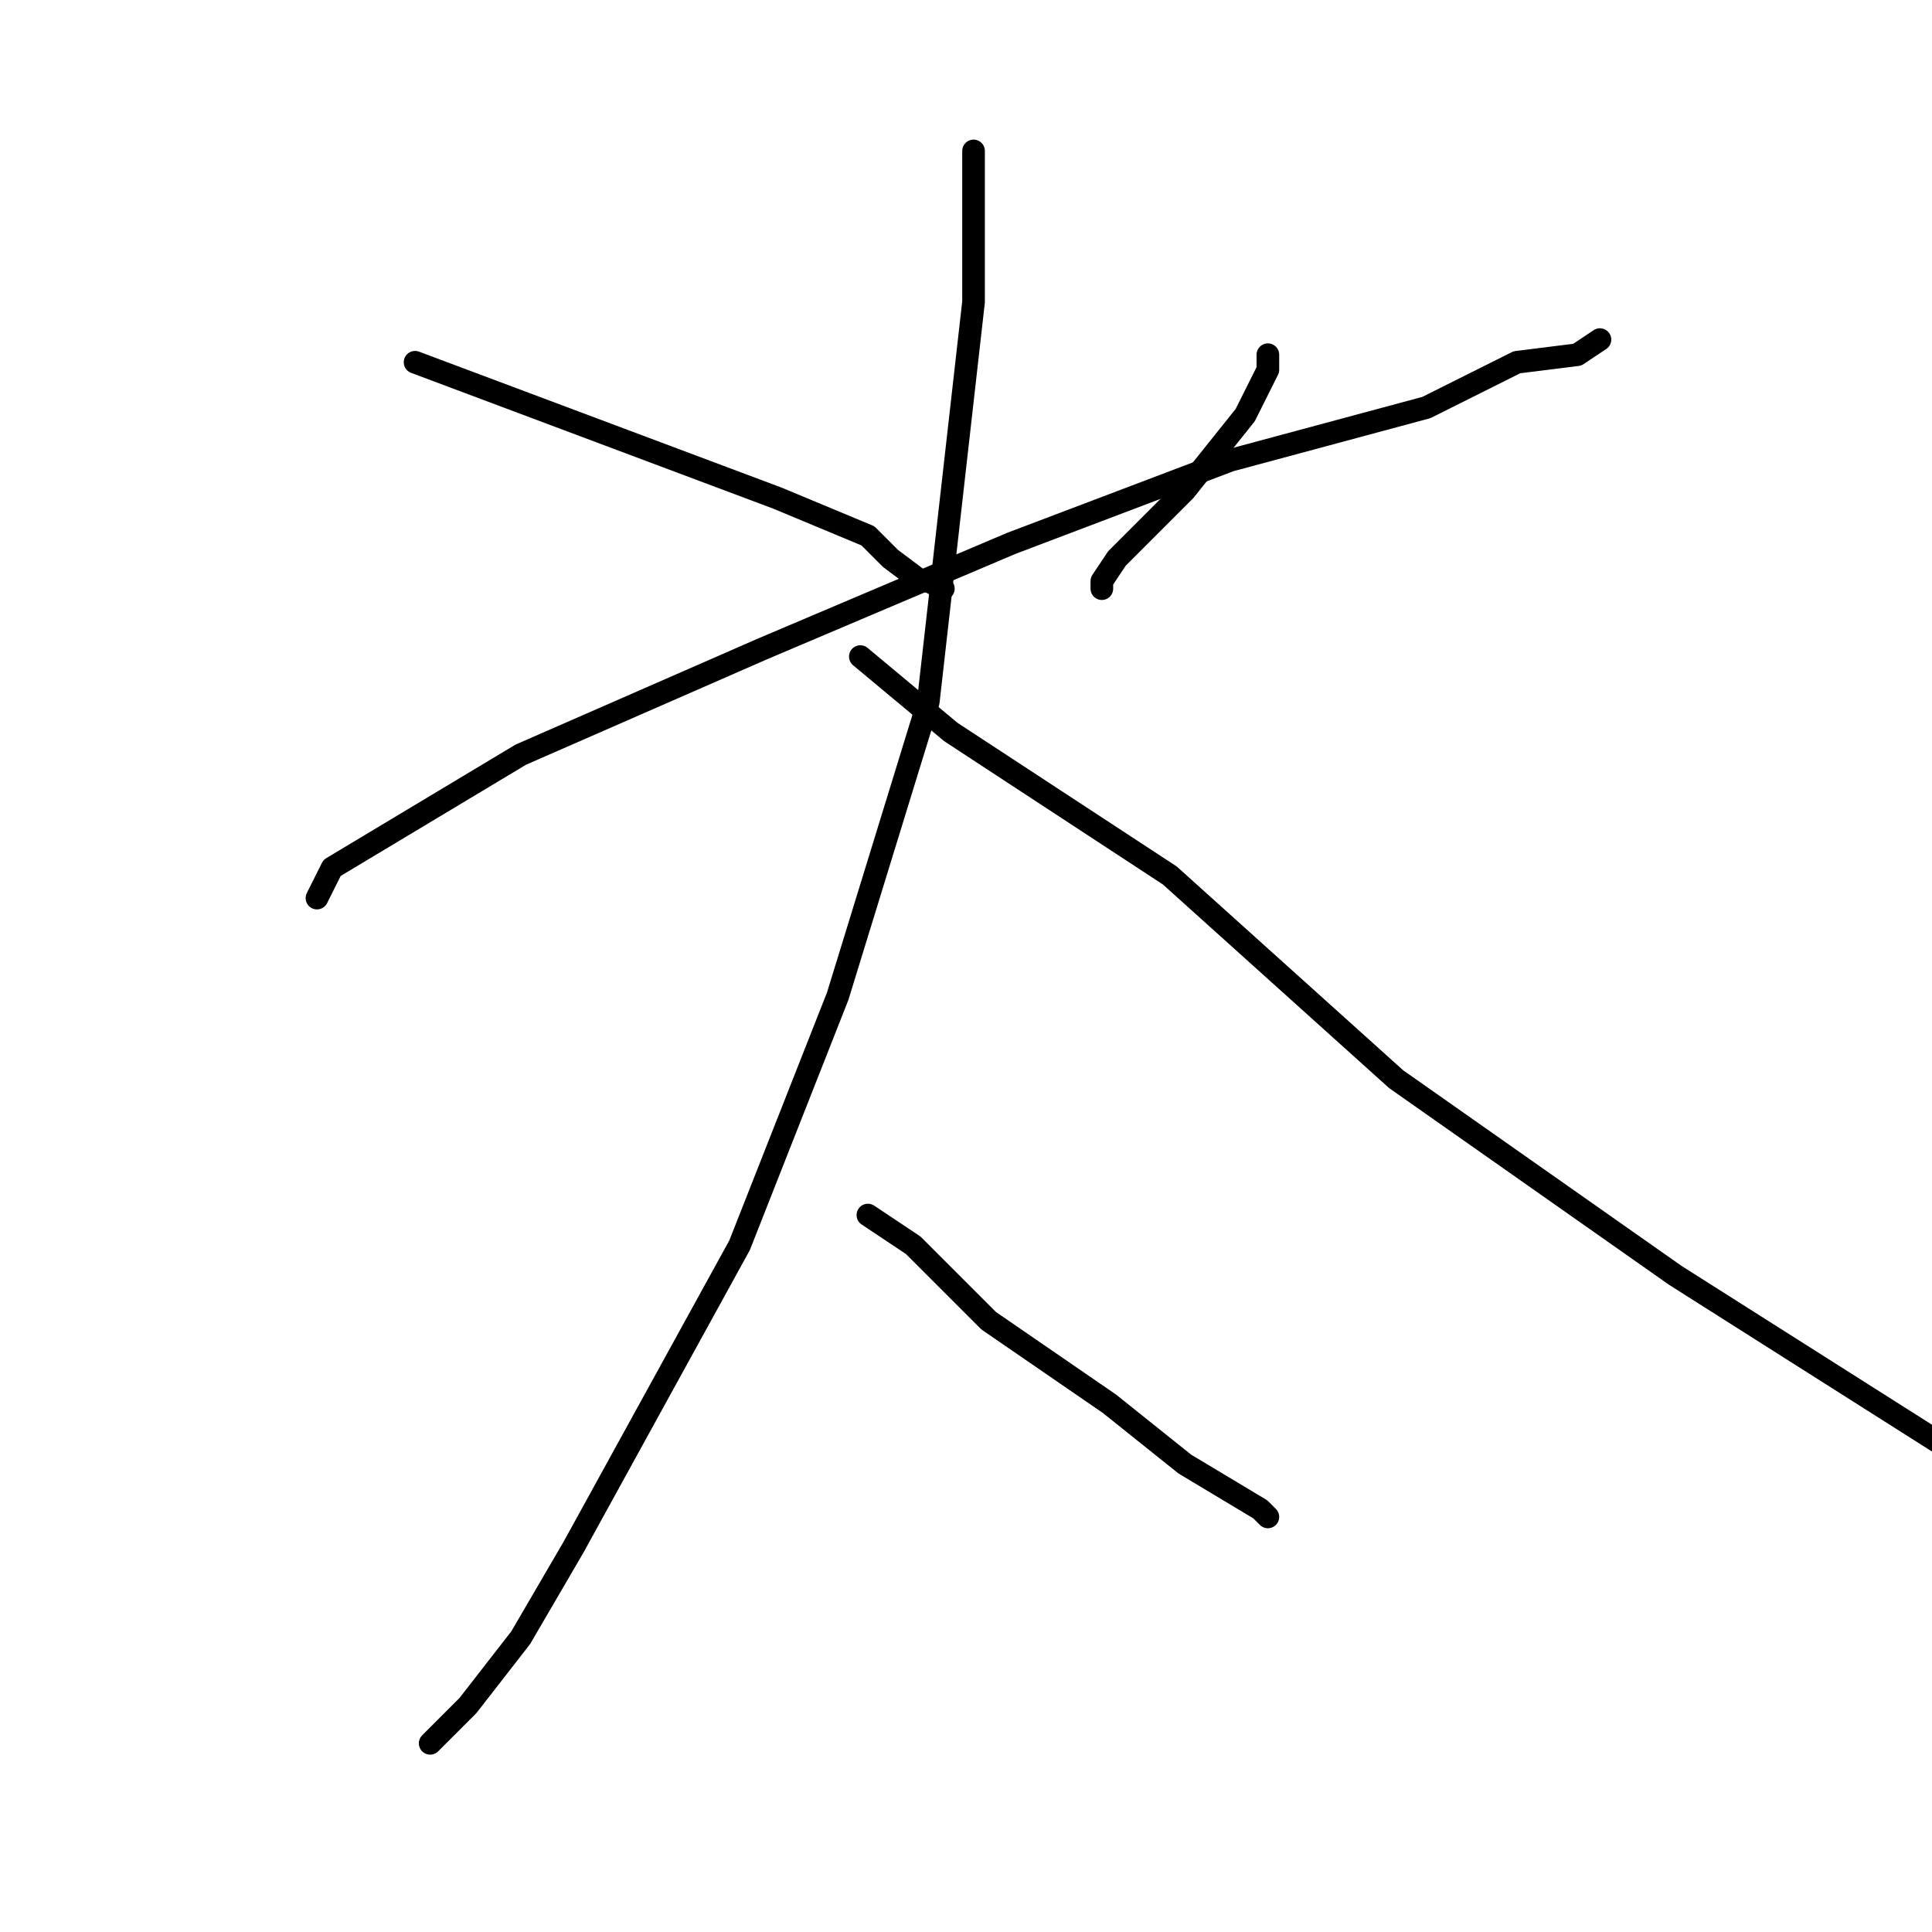 <?xml version="1.0" standalone="no"?>
    <svg width="256" height="256" xmlns="http://www.w3.org/2000/svg" version="1.1">
    <polyline stroke="black" stroke-width="3" stroke-linecap="round" fill="transparent" stroke-linejoin="round" points="55 48 79 57 103 66 115 71 118 74 122 77 123 77 125 78 125 78 " />
        <polyline stroke="black" stroke-width="3" stroke-linecap="round" fill="transparent" stroke-linejoin="round" points="168 47 168 48 168 49 165 55 157 65 151 71 148 74 146 77 146 78 146 78 " />
        <polyline stroke="black" stroke-width="3" stroke-linecap="round" fill="transparent" stroke-linejoin="round" points="42 119 43 117 44 115 69 100 101 86 134 72 163 61 189 54 201 48 209 47 212 45 212 45 " />
        <polyline stroke="black" stroke-width="3" stroke-linecap="round" fill="transparent" stroke-linejoin="round" points="129 20 129 30 129 40 123 93 111 132 98 165 76 205 69 217 62 226 59 229 57 231 57 231 " />
        <polyline stroke="black" stroke-width="3" stroke-linecap="round" fill="transparent" stroke-linejoin="round" points="114 87 120 92 126 97 155 116 185 143 222 169 263 195 " />
        <polyline stroke="black" stroke-width="3" stroke-linecap="round" fill="transparent" stroke-linejoin="round" points="115 161 118 163 121 165 131 175 147 186 157 194 167 200 168 201 168 201 " />
        </svg>